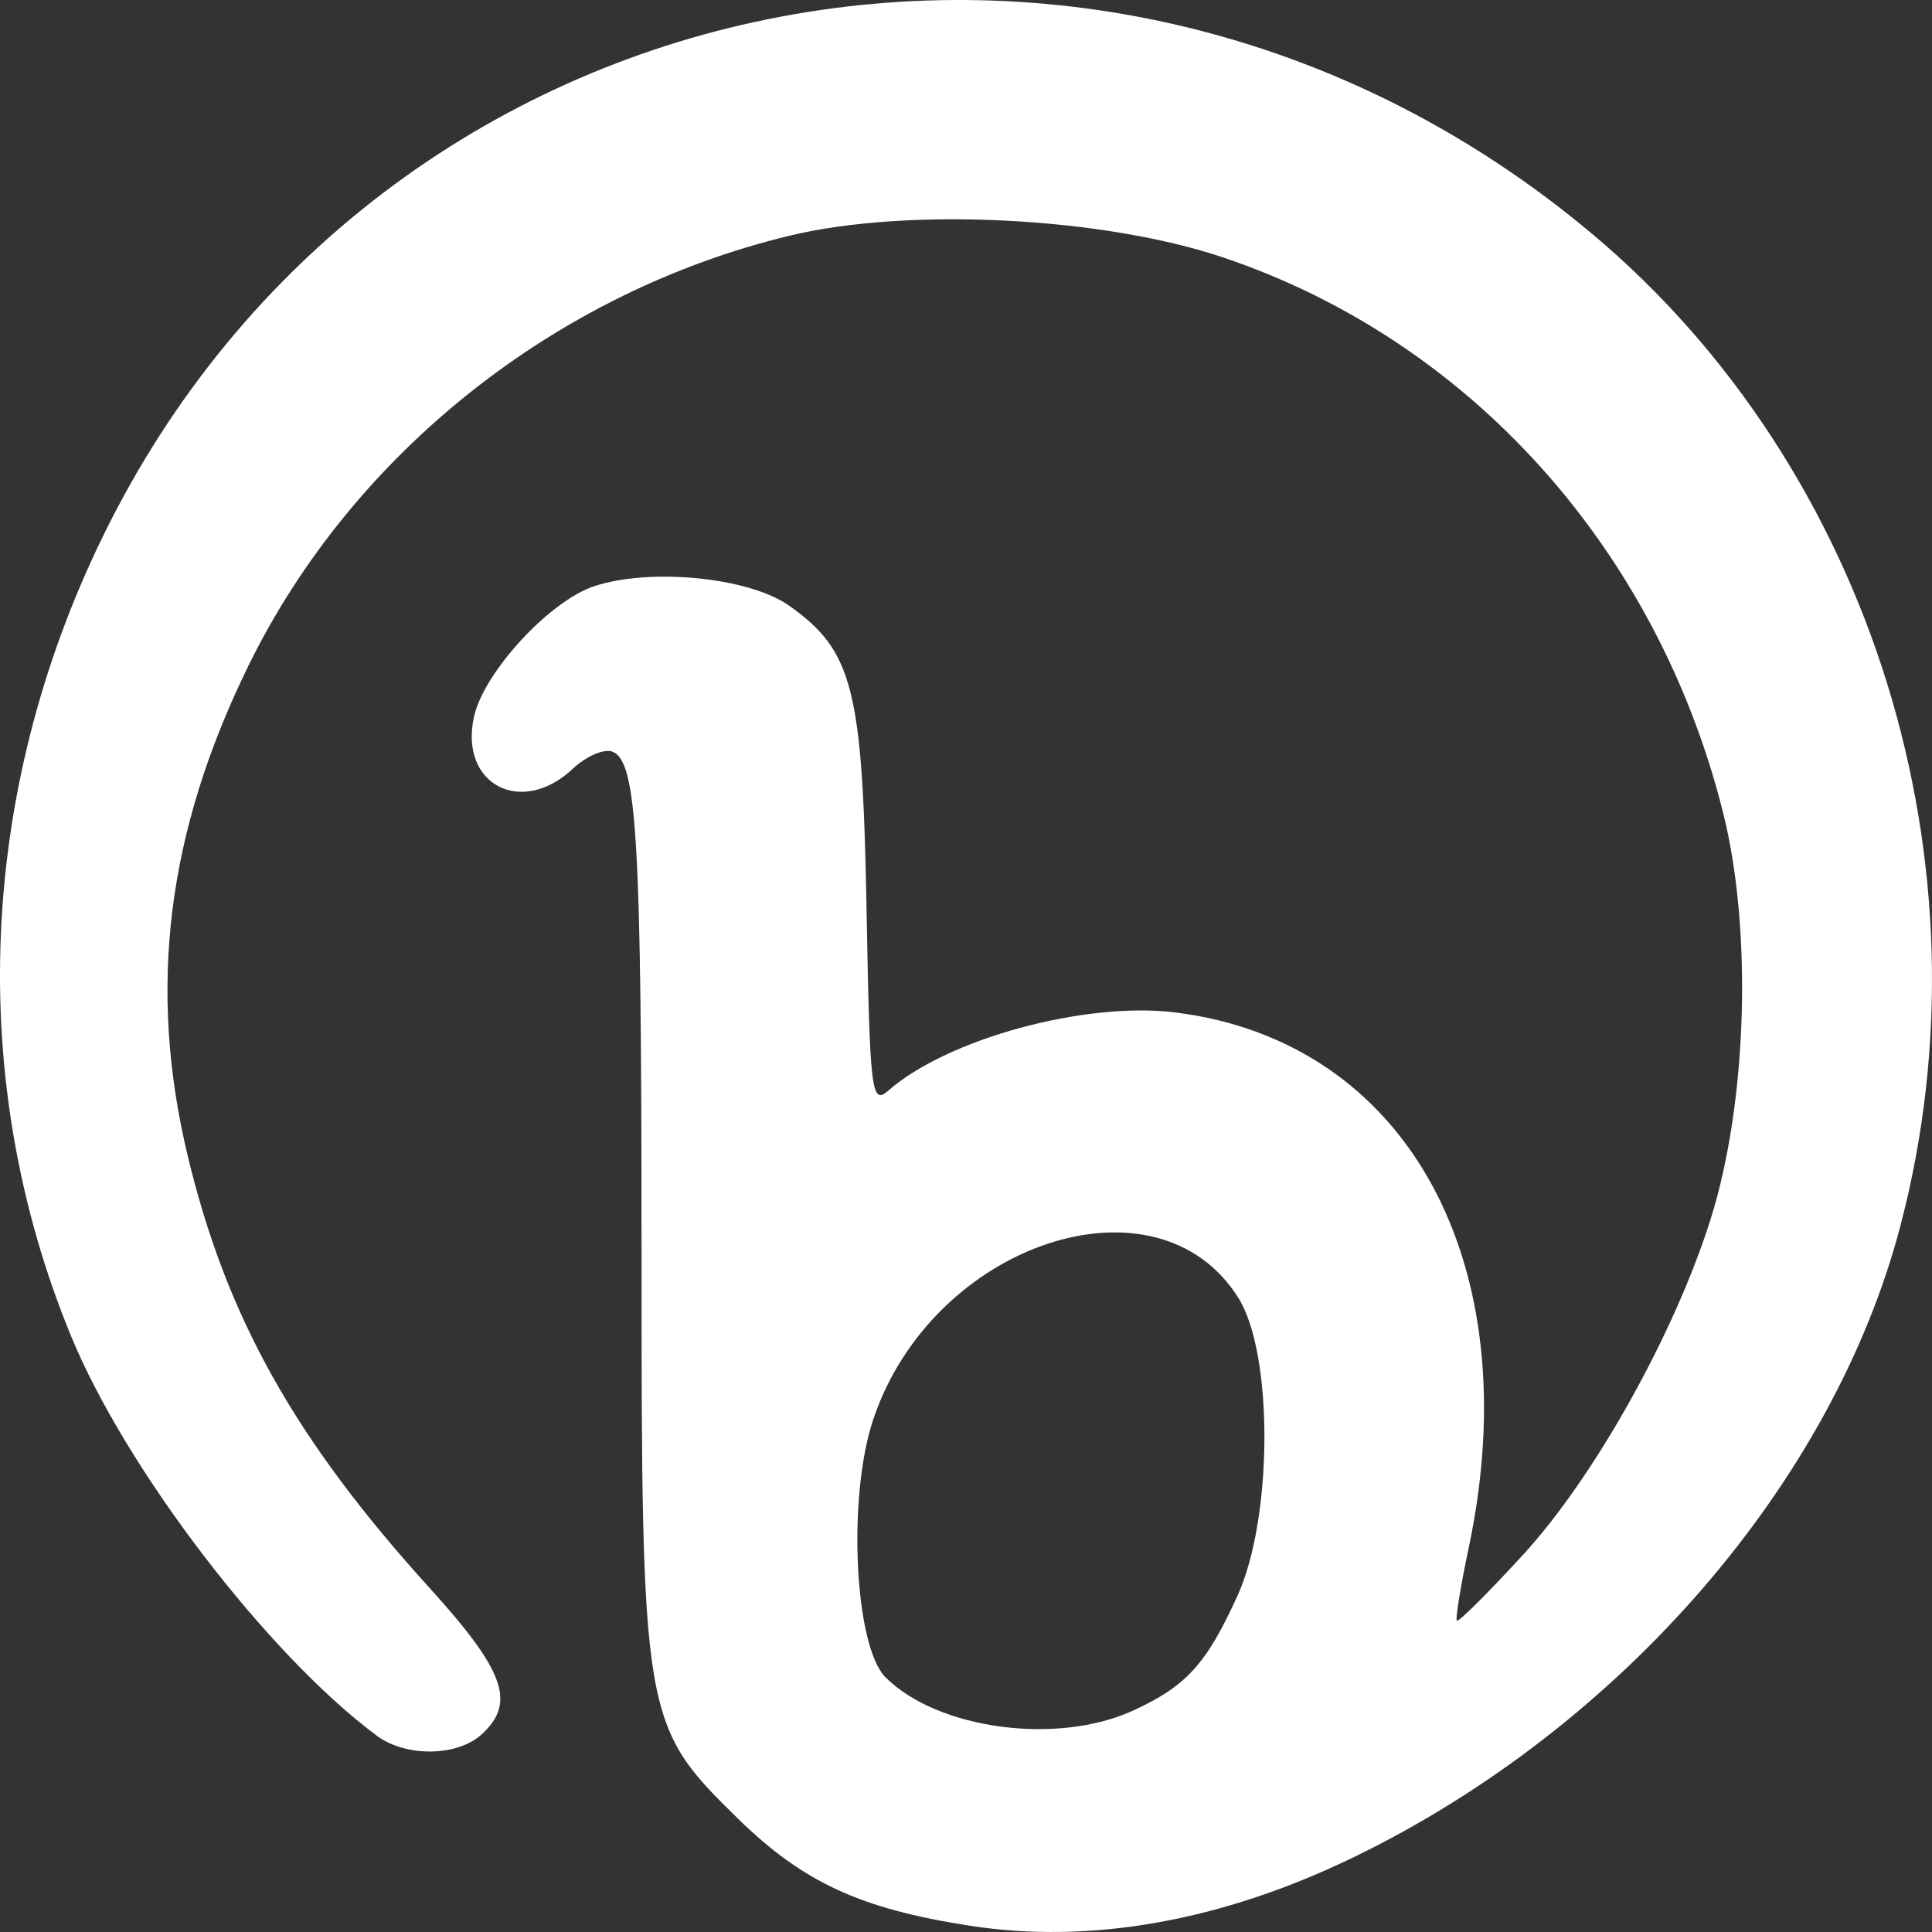 <?xml version="1.0" encoding="UTF-8" standalone="no"?>
<svg
   xmlns:dc="http://purl.org/dc/elements/1.1/"
   xmlns:cc="http://creativecommons.org/ns#"
   xmlns:rdf="http://www.w3.org/1999/02/22-rdf-syntax-ns#"
   xmlns:svg="http://www.w3.org/2000/svg"
   xmlns="http://www.w3.org/2000/svg"
   version="1.1"
   id="svg2"
   viewBox="0 0 512 512"
   height="512"
   width="512">
  <rect x="0" y="0" width="512" height="512" fill="#333333" stroke="none"/>
  <defs
     id="defs4" />
  <g
     transform="translate(0,-540.362)"
     id="layer1">
    <path
       style="fill:#ffffff"
       d="m 256.998,1050.697 c -29.031,-4.503 -44.21,-11.521 -61.48,-28.425 -25.186,-24.652 -25.505,-26.541 -25.505,-150.627 0,-109.134 -1.196,-129.589 -7.726,-132.093 -2.209,-0.847 -6.932,1.198 -10.495,4.544 -13.646,12.812 -30.123,4.144 -26.185,-13.775 2.59,-11.787 20.006,-30.698 31.874,-34.613 15.013,-4.952 41.147,-2.32 51.727,5.21 16.837,11.982 19.383,21.979 20.434,80.25 0.879,48.709 1.287,52.146 5.725,48.252 15.714,-13.787 52.229,-23.729 76.17,-20.739 61.397,7.666 93.623,66.455 77.706,141.757 -2.162,10.227 -3.585,18.97 -3.163,19.427 0.422,0.457 8.352,-7.441 17.622,-17.552 18.944,-20.661 40.237,-58.836 49.715,-89.131 9.624,-30.761 11.004,-76.337 3.252,-107.339 C 439.162,685.831 389.575,630.684 324.309,608.642 292.337,597.844 240.681,595.234 209.223,602.827 147.322,617.769 93.5,660.494 65.948,716.565 44.234,760.754 39.074,802.181 49.745,846.663 c 10.265,42.793 28.364,75.119 64.161,114.597 19.947,21.998 22.914,30.427 13.658,38.798 -6.455,5.838 -20.028,5.986 -27.685,0.302 C 70.942,978.879 33.316,929.683 18.79,894.338 -8.948,826.841 -5.868,750.285 27.315,682.403 100.563,532.565 292.492,493.66 422.008,602.397 c 74.173,62.273 106.742,167.194 81.604,262.89 -17.877,68.056 -74.102,132.958 -144.907,167.272 -34.897,16.912 -69.652,23.11 -101.707,18.138 z m 43.261,-57.005 c 14.145,-6.491 19.452,-12.33 27.709,-30.485 9.367,-20.595 9.516,-63.937 0.272,-78.793 -21.509,-34.563 -81.278,-14.655 -96.872,32.266 -6.832,20.558 -4.918,59.965 3.313,68.189 13.802,13.792 45.467,18.051 65.579,8.821 z"
       id="path3399" />
  </g>
</svg>
